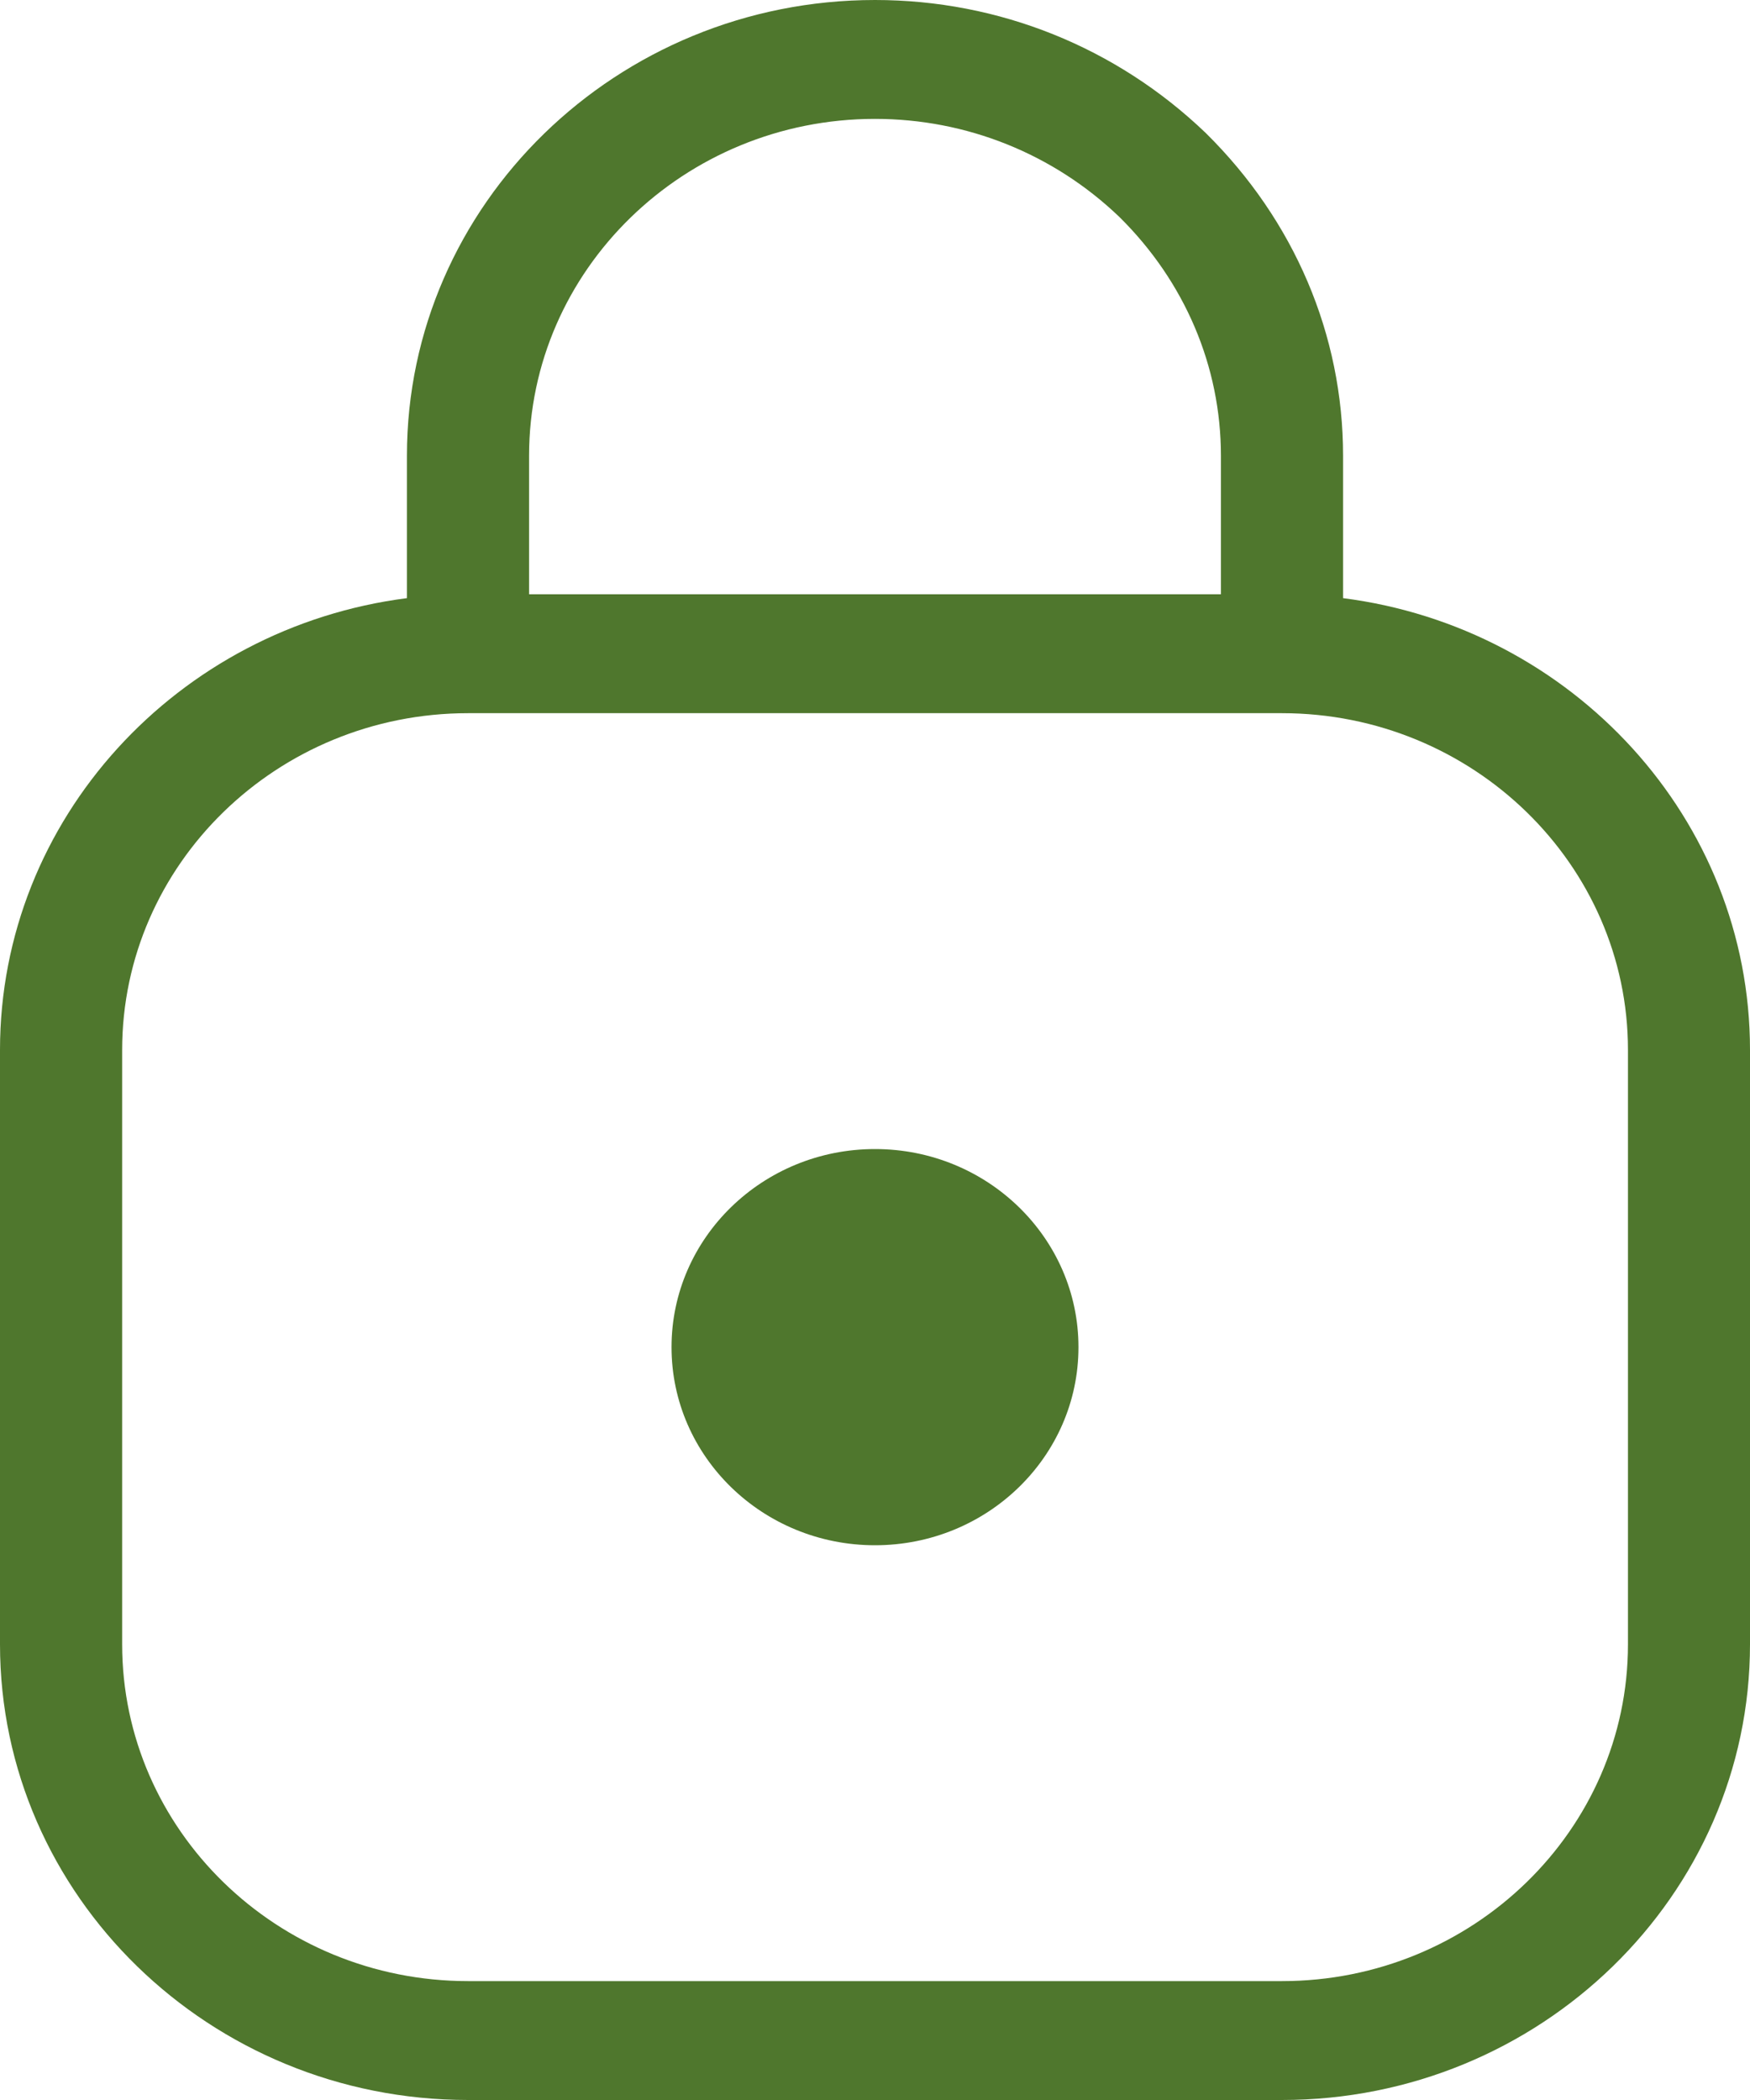 <svg width="15" height="18" viewBox="0 0 15 18" fill="none" xmlns="http://www.w3.org/2000/svg">
<path fill-rule="evenodd" clip-rule="evenodd" d="M9.244 11.547C9.244 12.485 8.463 13.245 7.5 13.245C6.537 13.245 5.756 12.485 5.756 11.547C5.756 10.61 6.537 9.849 7.5 9.849C8.463 9.849 9.244 10.61 9.244 11.547ZM13.954 14.094C13.954 15.686 12.623 16.981 10.988 16.981H4.012C2.376 16.981 1.047 15.686 1.047 14.094V9C1.047 7.408 2.376 6.113 4.012 6.113H10.988C12.623 6.113 13.954 7.408 13.954 9V14.094ZM4.535 3.906C4.535 2.314 5.865 1.019 7.5 1.019C8.285 1.019 9.031 1.319 9.595 1.86C10.156 2.414 10.465 3.141 10.465 3.906V5.094H4.535V3.906ZM11.512 5.127V3.906C11.512 2.872 11.096 1.891 10.335 1.14C9.569 0.405 8.562 0 7.5 0C5.287 0 3.488 1.752 3.488 3.906V5.127C1.523 5.378 0 7.019 0 9V14.094C0 16.248 1.799 18 4.012 18H10.988C13.2 18 15 16.248 15 14.094V9C15 7.019 13.477 5.378 11.512 5.127Z" fill="#4f772d"/>
</svg>

